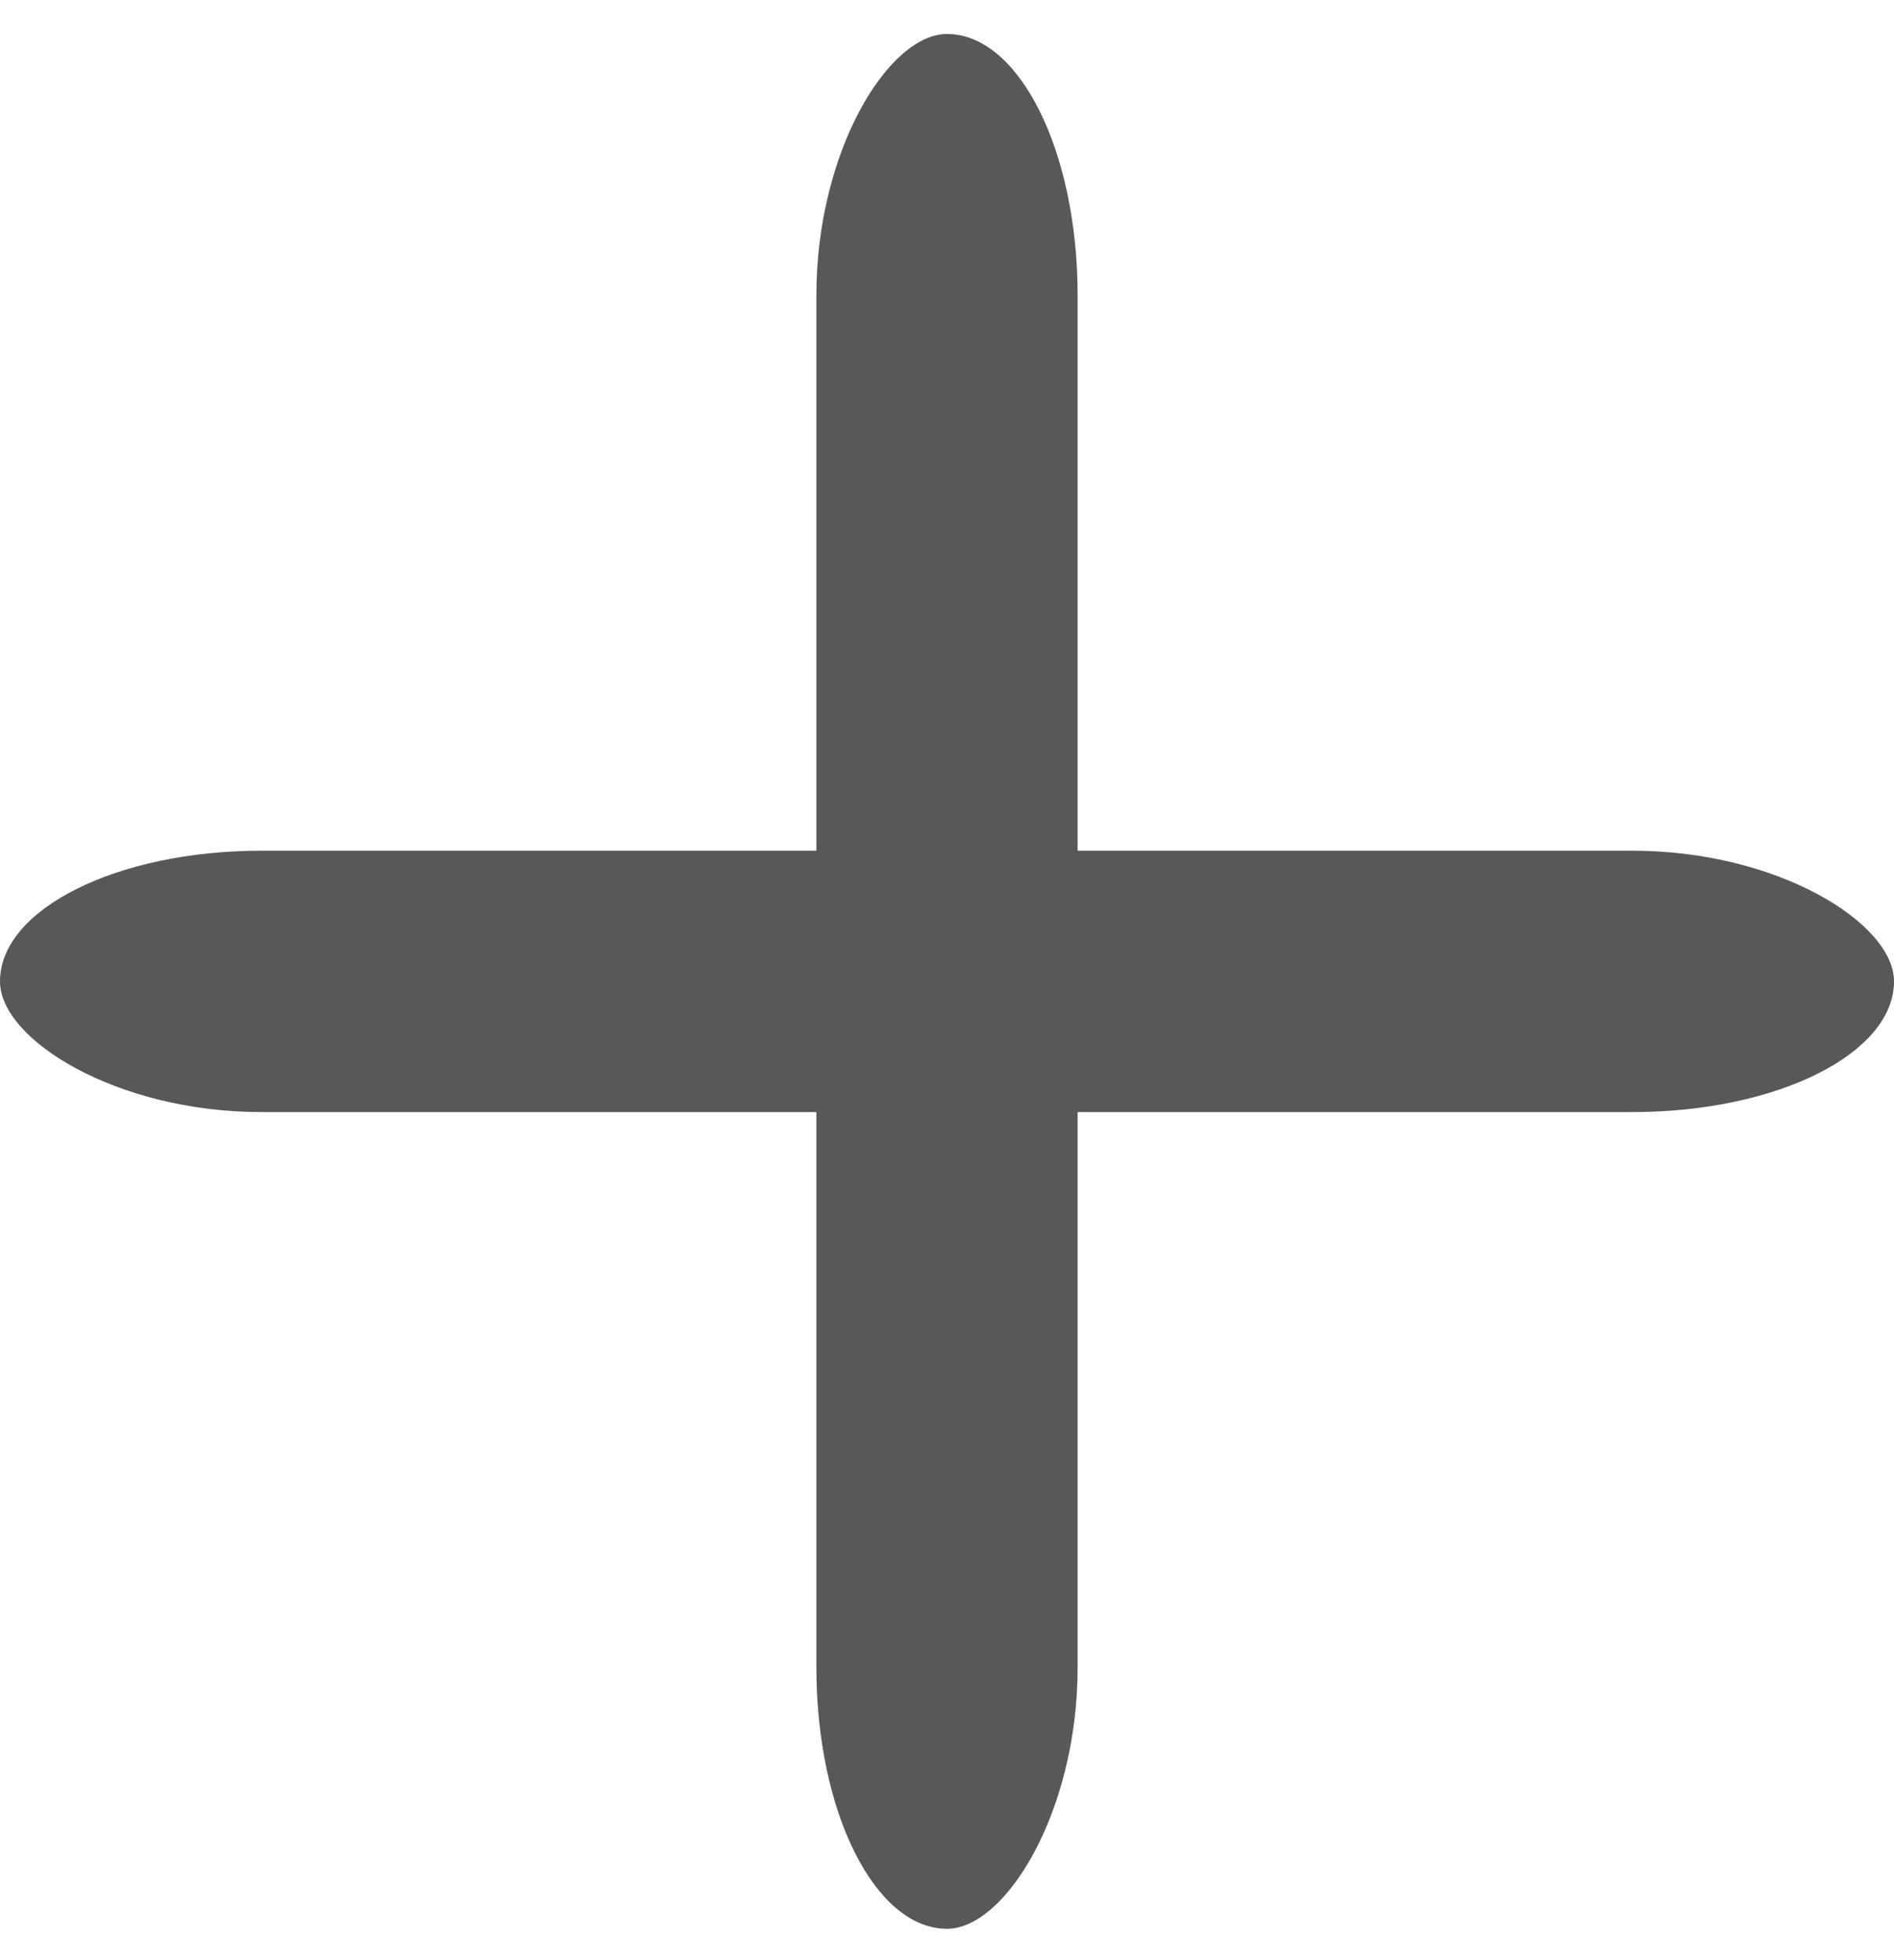 <?xml version="1.0" encoding="UTF-8" standalone="no"?>
<svg width="29px" height="30px" viewBox="0 0 29 30" version="1.1" xmlns="http://www.w3.org/2000/svg" xmlns:xlink="http://www.w3.org/1999/xlink" xmlns:sketch="http://www.bohemiancoding.com/sketch/ns">
    <!-- Generator: Sketch 3.3.2 (12043) - http://www.bohemiancoding.com/sketch -->
    <title>operator-plus</title>
    <desc>Created with Sketch.</desc>
    <defs></defs>
    <g id="Page-1" stroke="none" stroke-width="1" fill="none" fill-rule="evenodd" sketch:type="MSPage">
        <g id="plus-copy" sketch:type="MSLayerGroup" fill="#585858">
            <rect id="Rectangle-17" sketch:type="MSShapeGroup" x="0" y="13.02" width="29" height="4" rx="4"></rect>
            <rect id="Rectangle-17-Copy" sketch:type="MSShapeGroup" transform="translate(14.5, 15.02) rotate(-90) translate(-14.5, -15.02) " x="0" y="13.02" width="29" height="4" rx="4"></rect>
        </g>
    </g>
</svg>